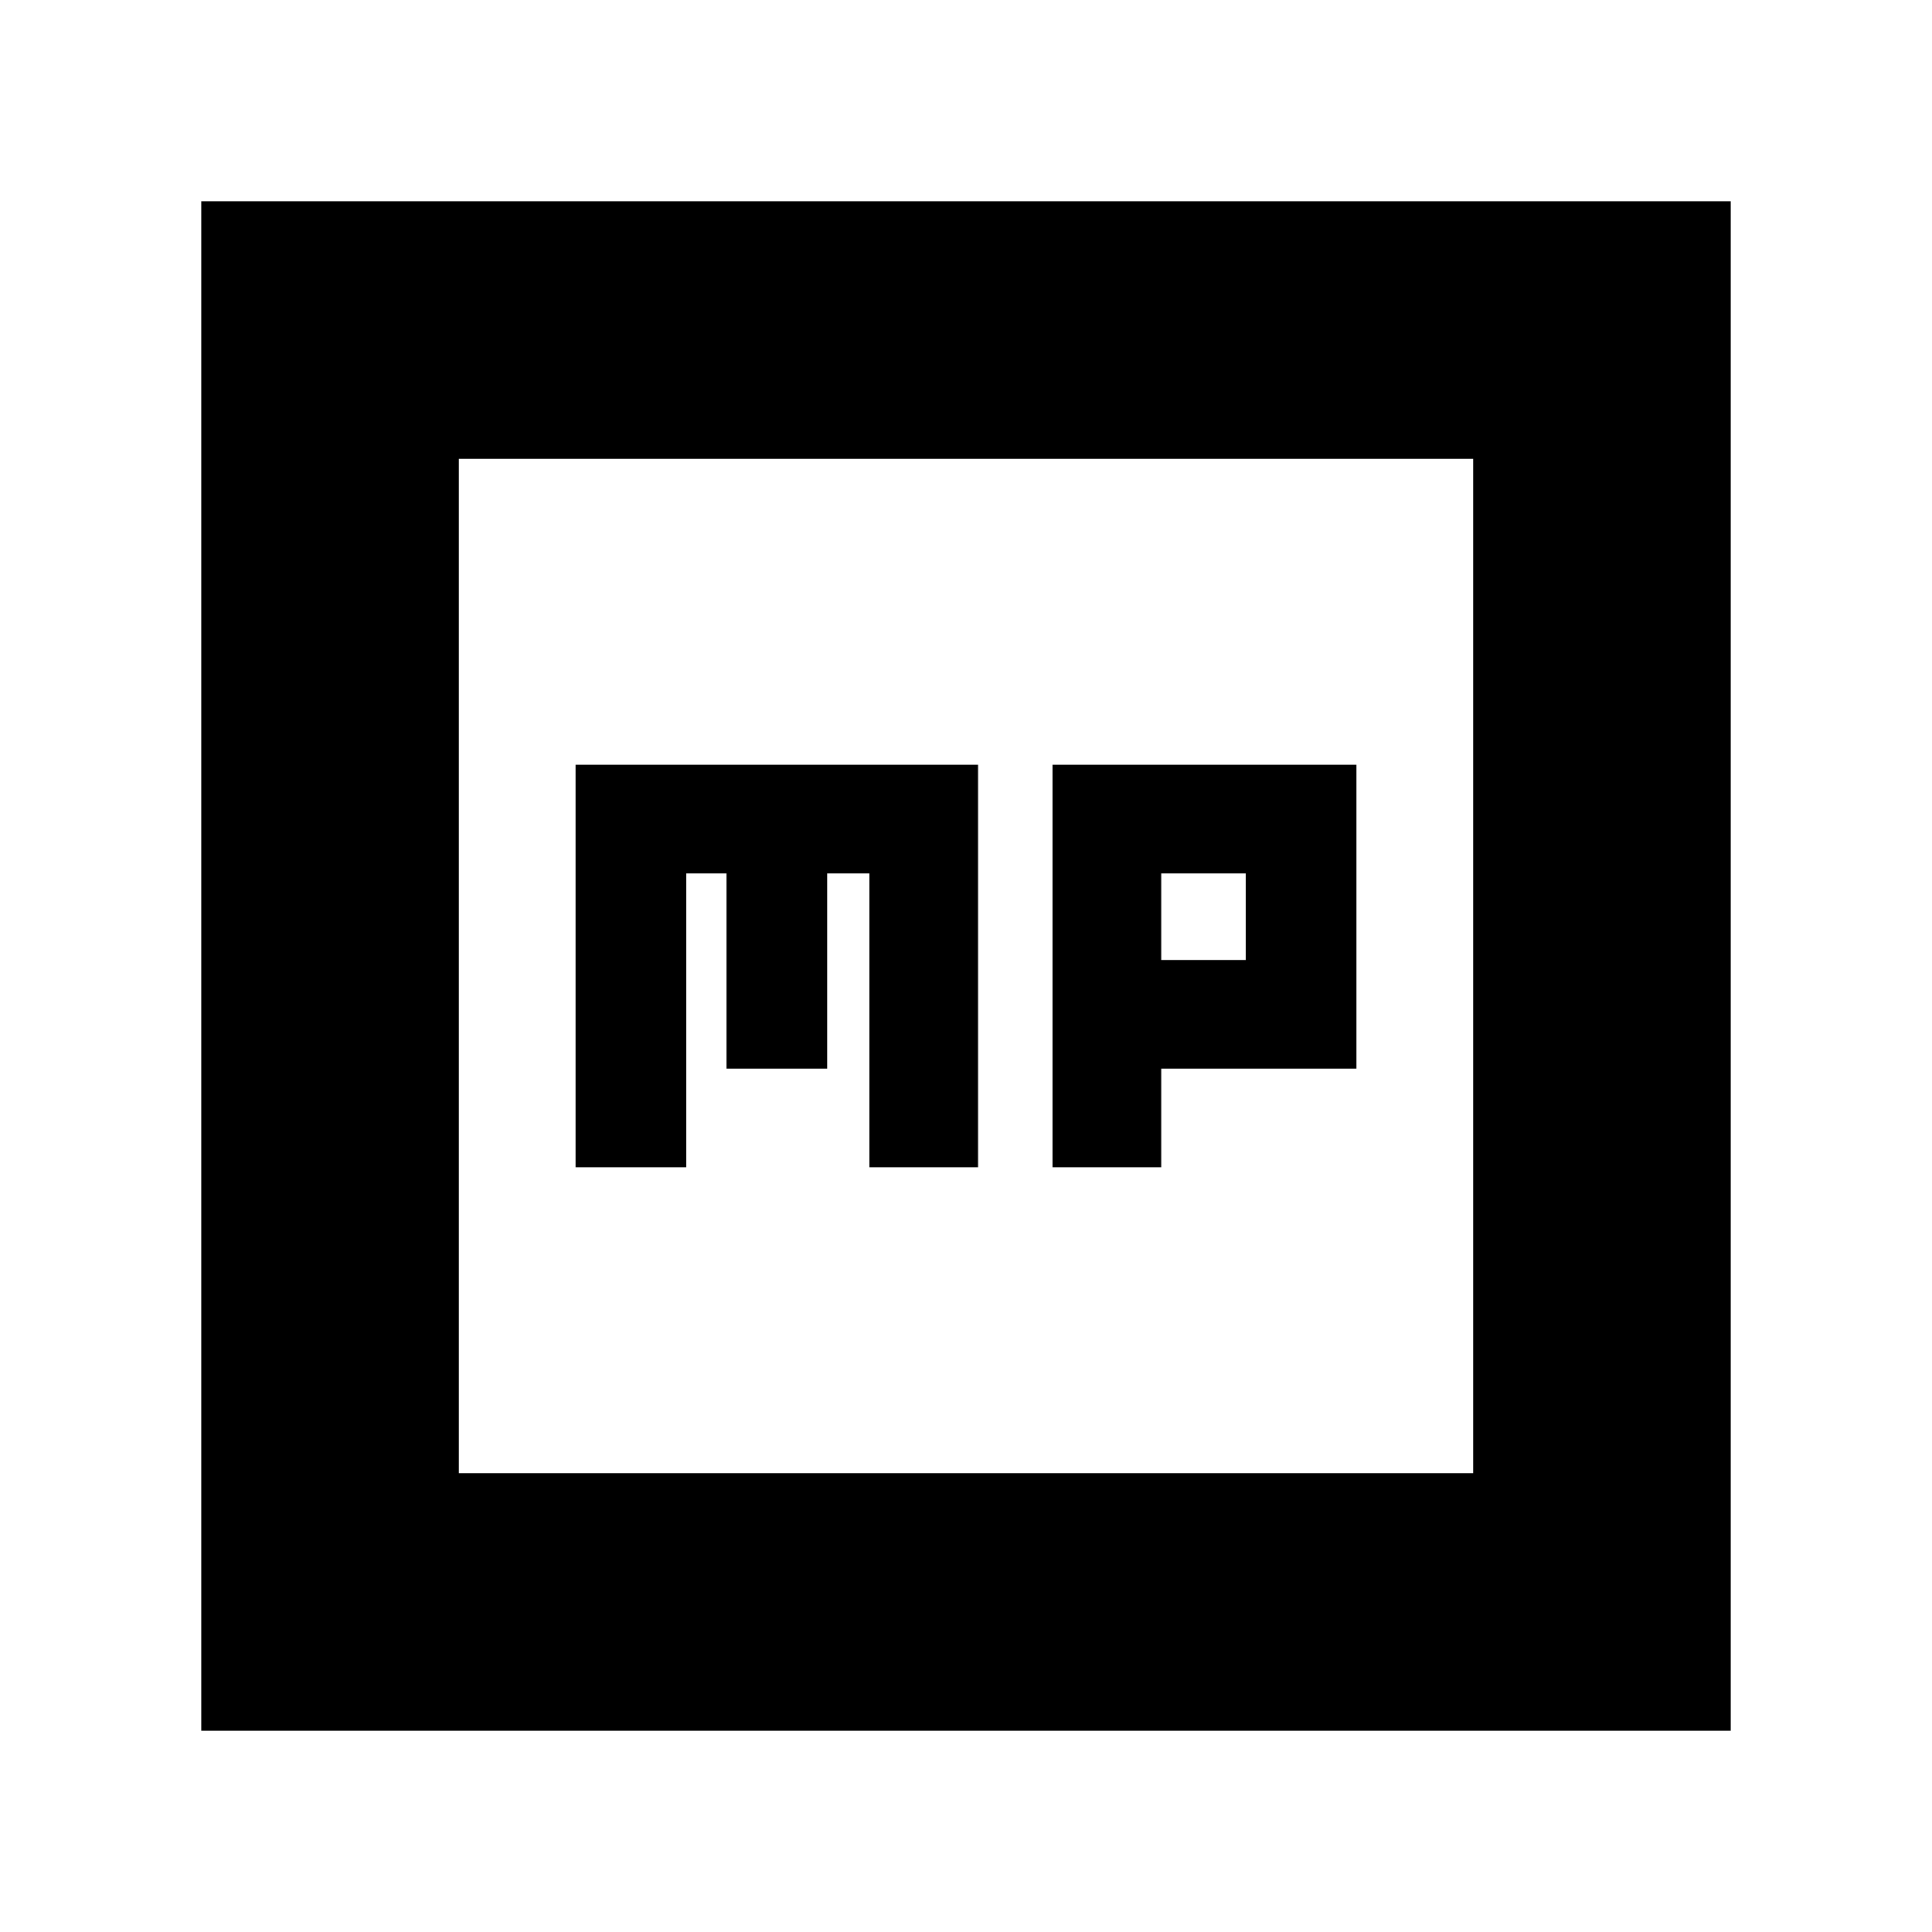 <svg xmlns="http://www.w3.org/2000/svg" height="20" viewBox="0 -960 960 960" width="20"><path d="M286-380h55v-146h20v97h50v-97h21v146h54v-200H286v200Zm237 0h54v-49h97v-151H523v200Zm54-103v-43h42v43h-42ZM100-100v-760h760v760H100Zm128-128h504v-504H228v504Zm0 0v-504 504Z"/></svg>